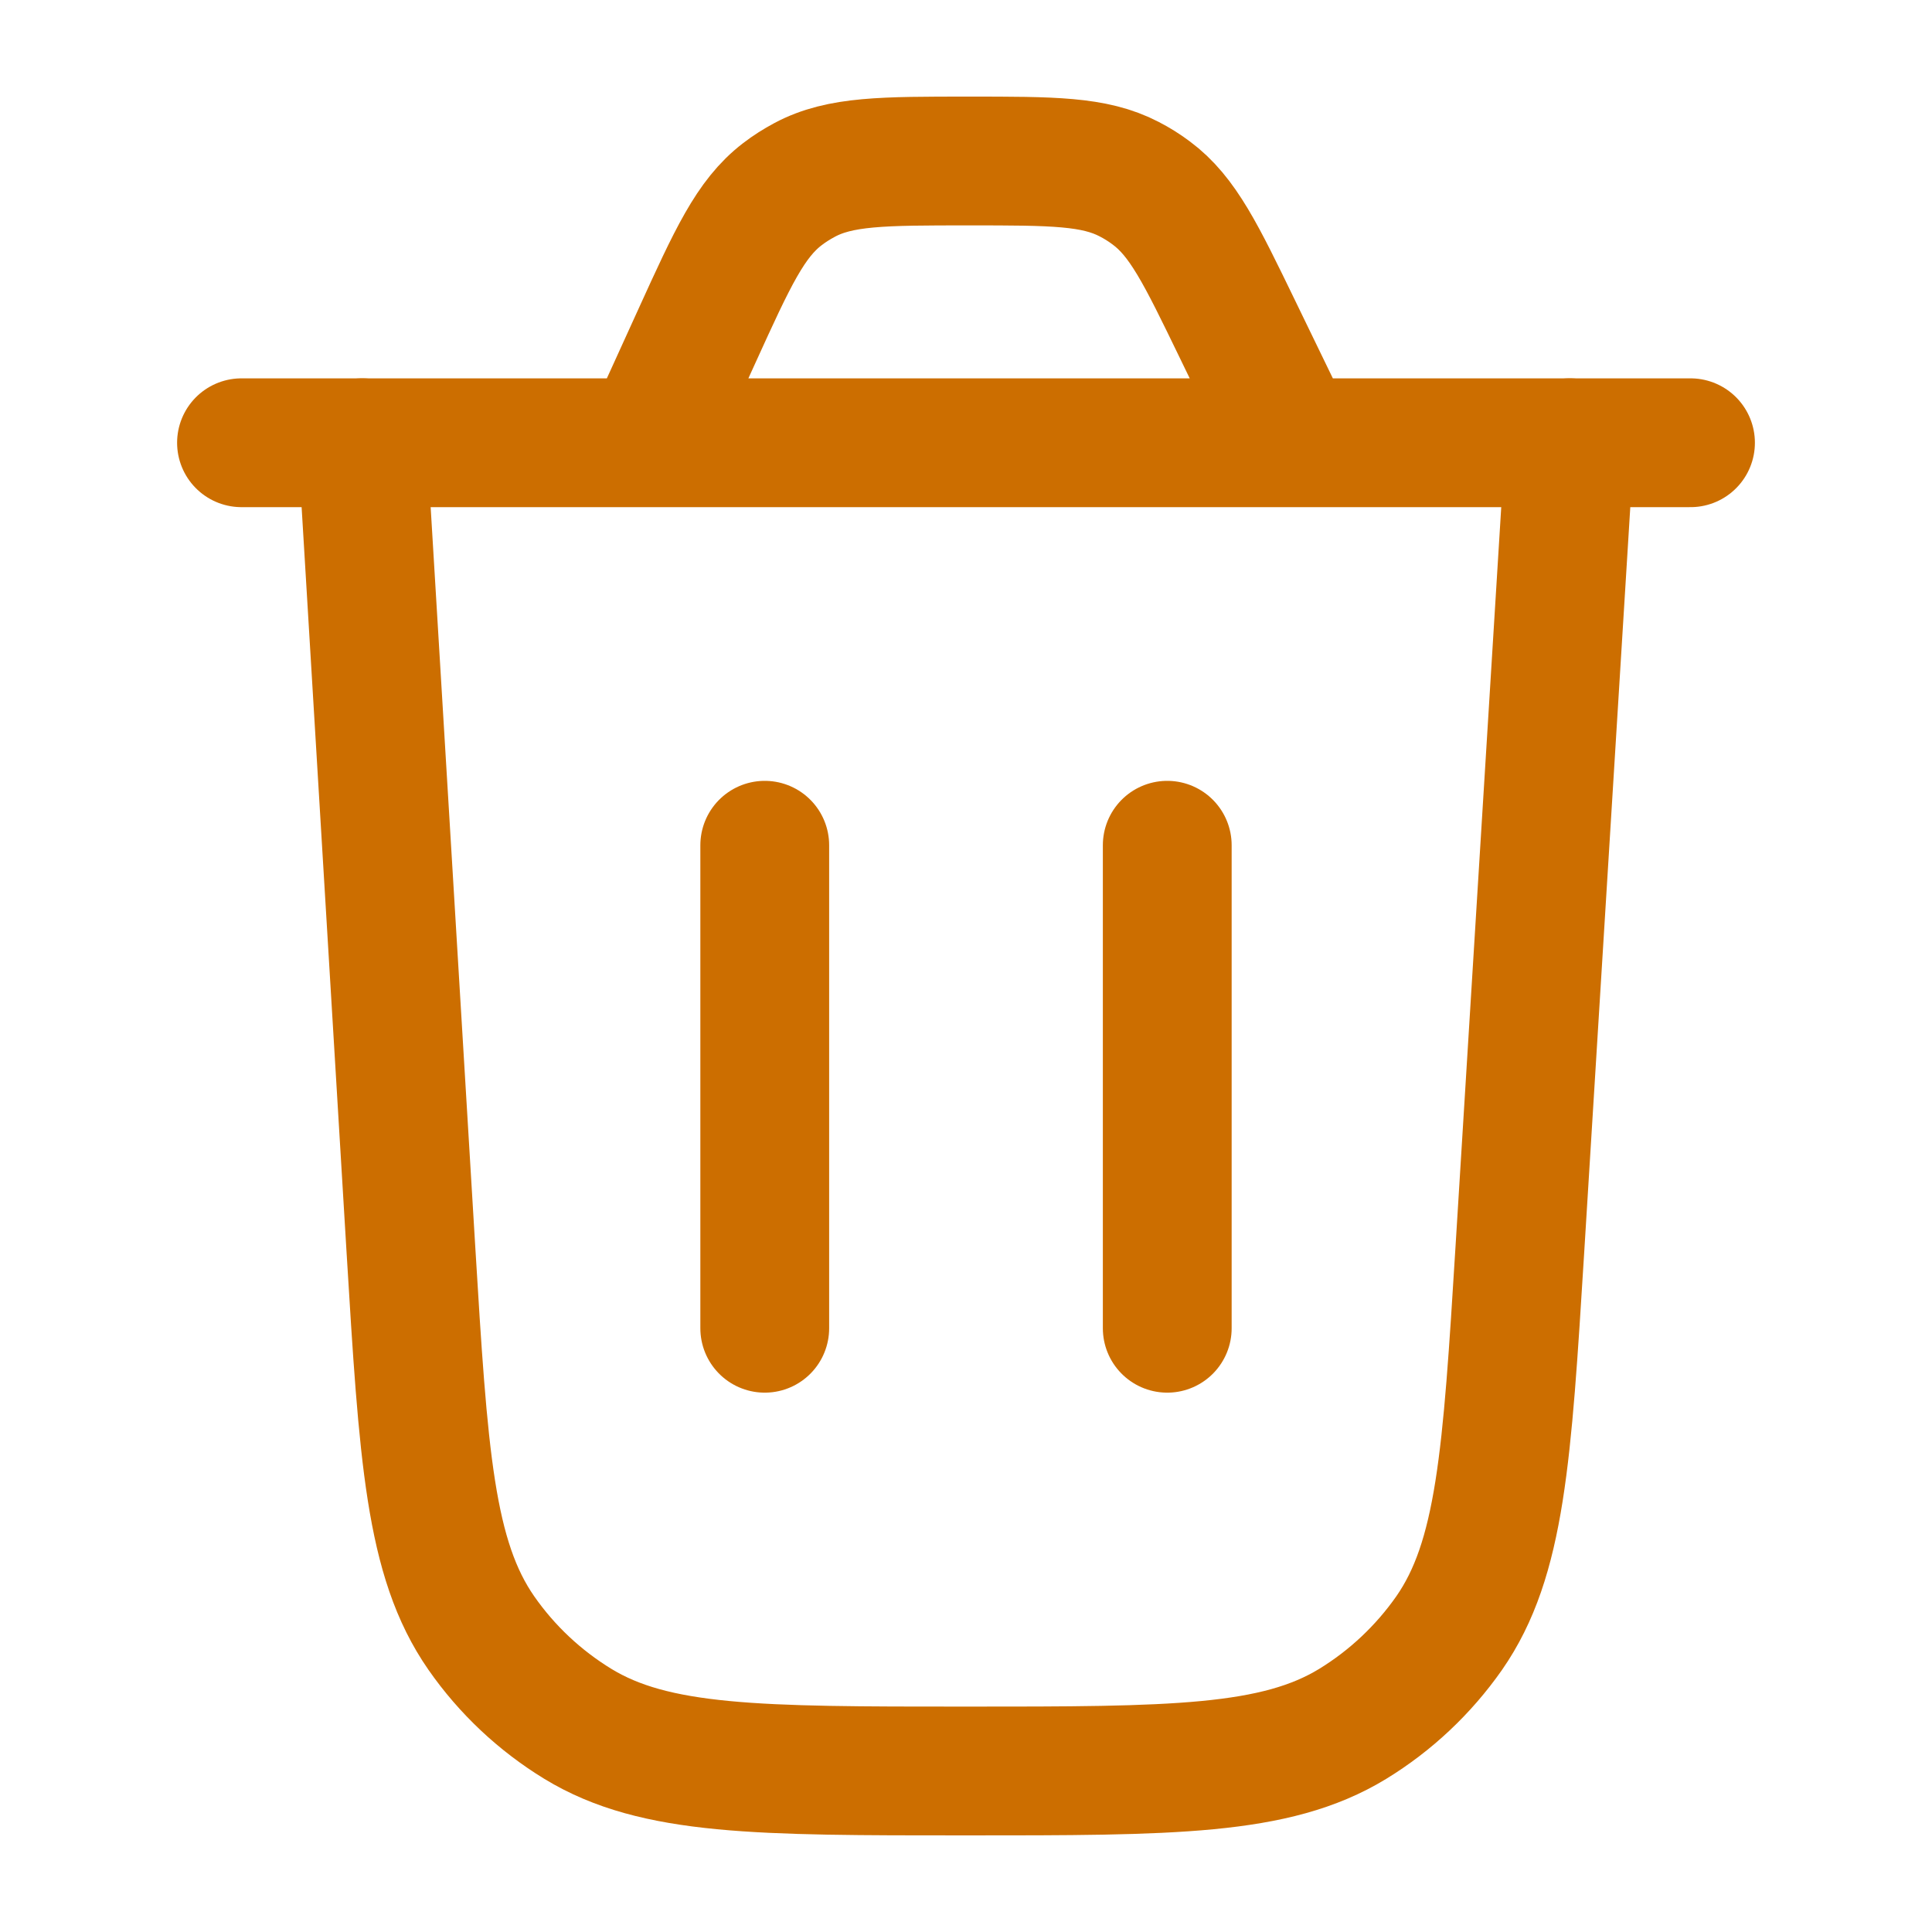 <svg width="18" height="18" viewBox="0 0 18 18" fill="none" xmlns="http://www.w3.org/2000/svg">
<path d="M14.625 4.125L14.16 11.644C14.041 13.565 13.982 14.525 13.501 15.216C13.262 15.557 12.956 15.845 12.601 16.062C11.882 16.5 10.919 16.5 8.995 16.5C7.067 16.5 6.104 16.5 5.384 16.061C5.029 15.844 4.722 15.556 4.484 15.214C4.003 14.522 3.945 13.56 3.828 11.636L3.375 4.125" stroke="#CC6E00" stroke-width="1.2" stroke-linecap="round"/>
<path d="M2.25 4.125H15.75M12.042 4.125L11.53 3.069C11.19 2.367 11.02 2.016 10.726 1.798C10.661 1.749 10.592 1.706 10.52 1.669C10.195 1.5 9.806 1.5 9.026 1.5C8.227 1.5 7.827 1.5 7.497 1.676C7.424 1.715 7.354 1.759 7.288 1.81C6.991 2.038 6.825 2.401 6.494 3.128L6.04 4.125" stroke="#CC6E00" stroke-width="1.2" stroke-linecap="round"/>
<path d="M7.125 12.375V7.875" stroke="#CC6E00" stroke-width="1.2" stroke-linecap="round"/>
<path d="M10.875 12.375V7.875" stroke="#CC6E00" stroke-width="1.2" stroke-linecap="round"/>
</svg>
